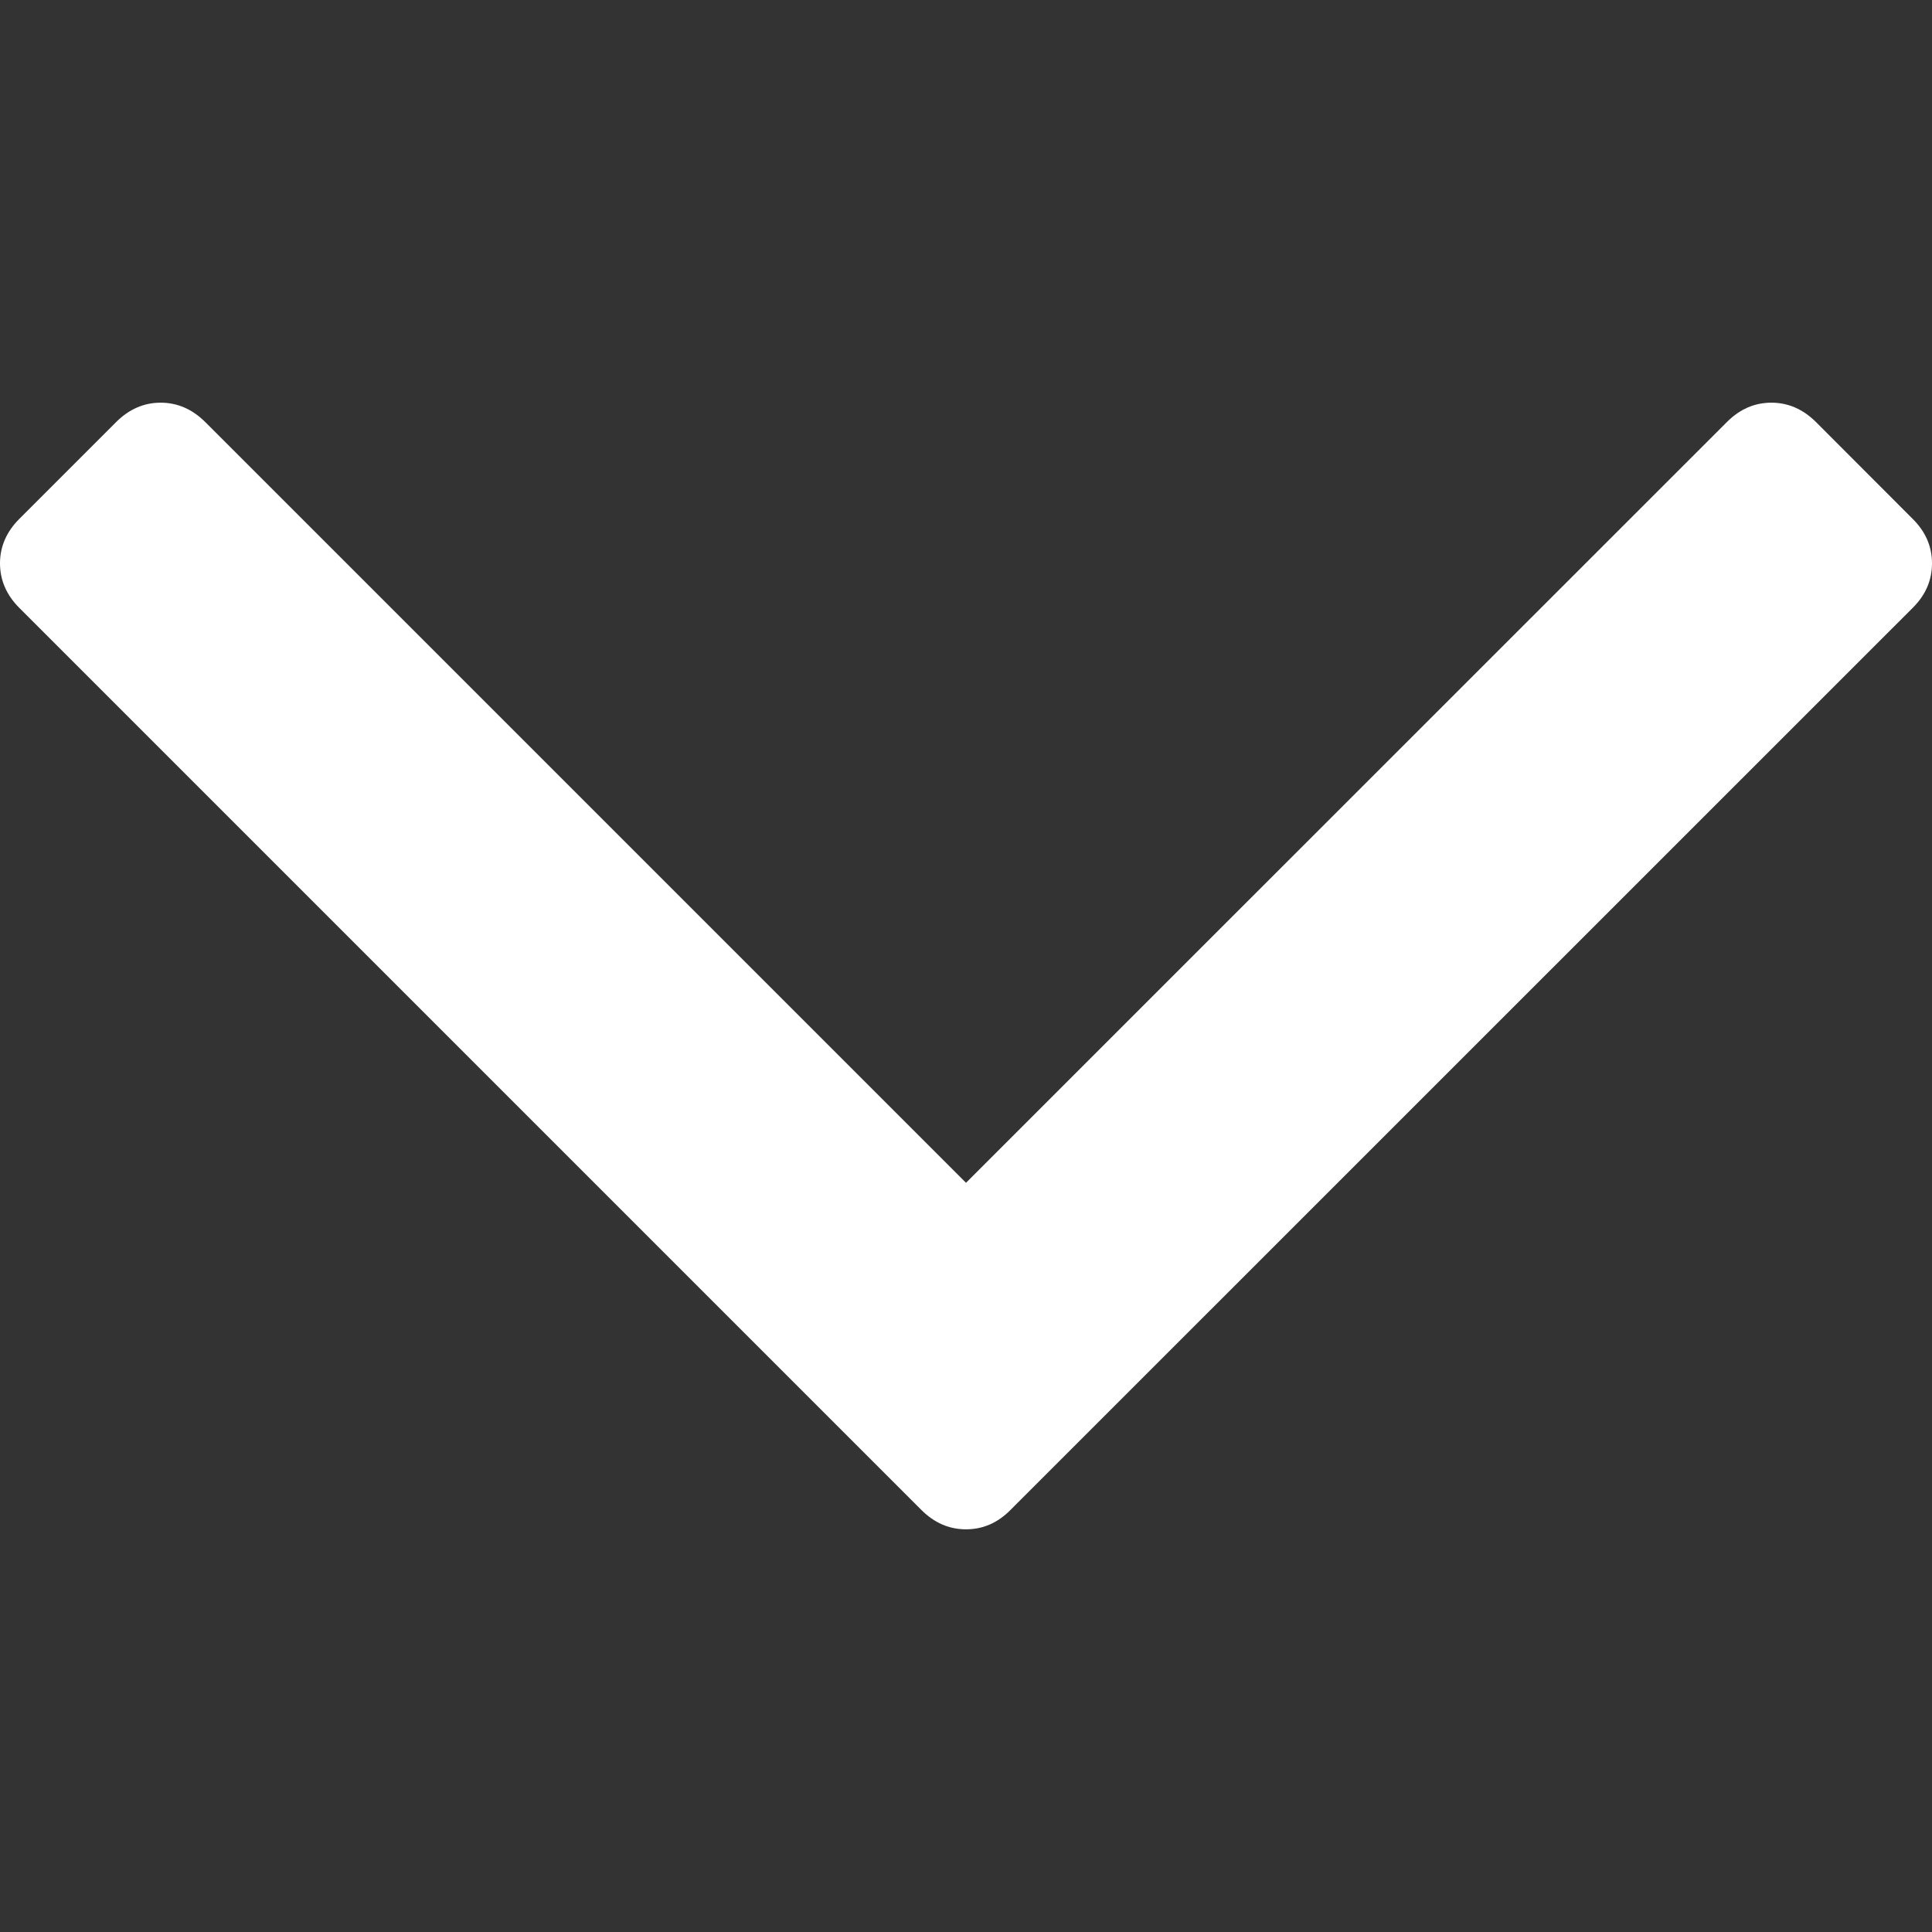 <svg width="14" height="14" viewBox="0 0 14 14" fill="none" xmlns="http://www.w3.org/2000/svg">
<rect x="0" y="0" width="14" height="14" fill="#333333" stroke="none"/>
<path d="M13.86 3.76L13.159 3.058C13.065 2.965 12.958 2.918 12.836 2.918C12.714 2.918 12.607 2.965 12.514 3.058L7 8.571L1.487 3.058C1.393 2.965 1.286 2.918 1.164 2.918C1.043 2.918 0.935 2.965 0.842 3.058L0.14 3.76C0.047 3.853 0 3.961 0 4.082C0 4.204 0.047 4.312 0.14 4.405L6.677 10.942C6.771 11.036 6.879 11.082 7 11.082C7.122 11.082 7.229 11.036 7.322 10.942L13.86 4.405C13.954 4.312 14 4.204 14 4.082C14 3.961 13.954 3.853 13.86 3.76Z" fill="white"/>
</svg>
